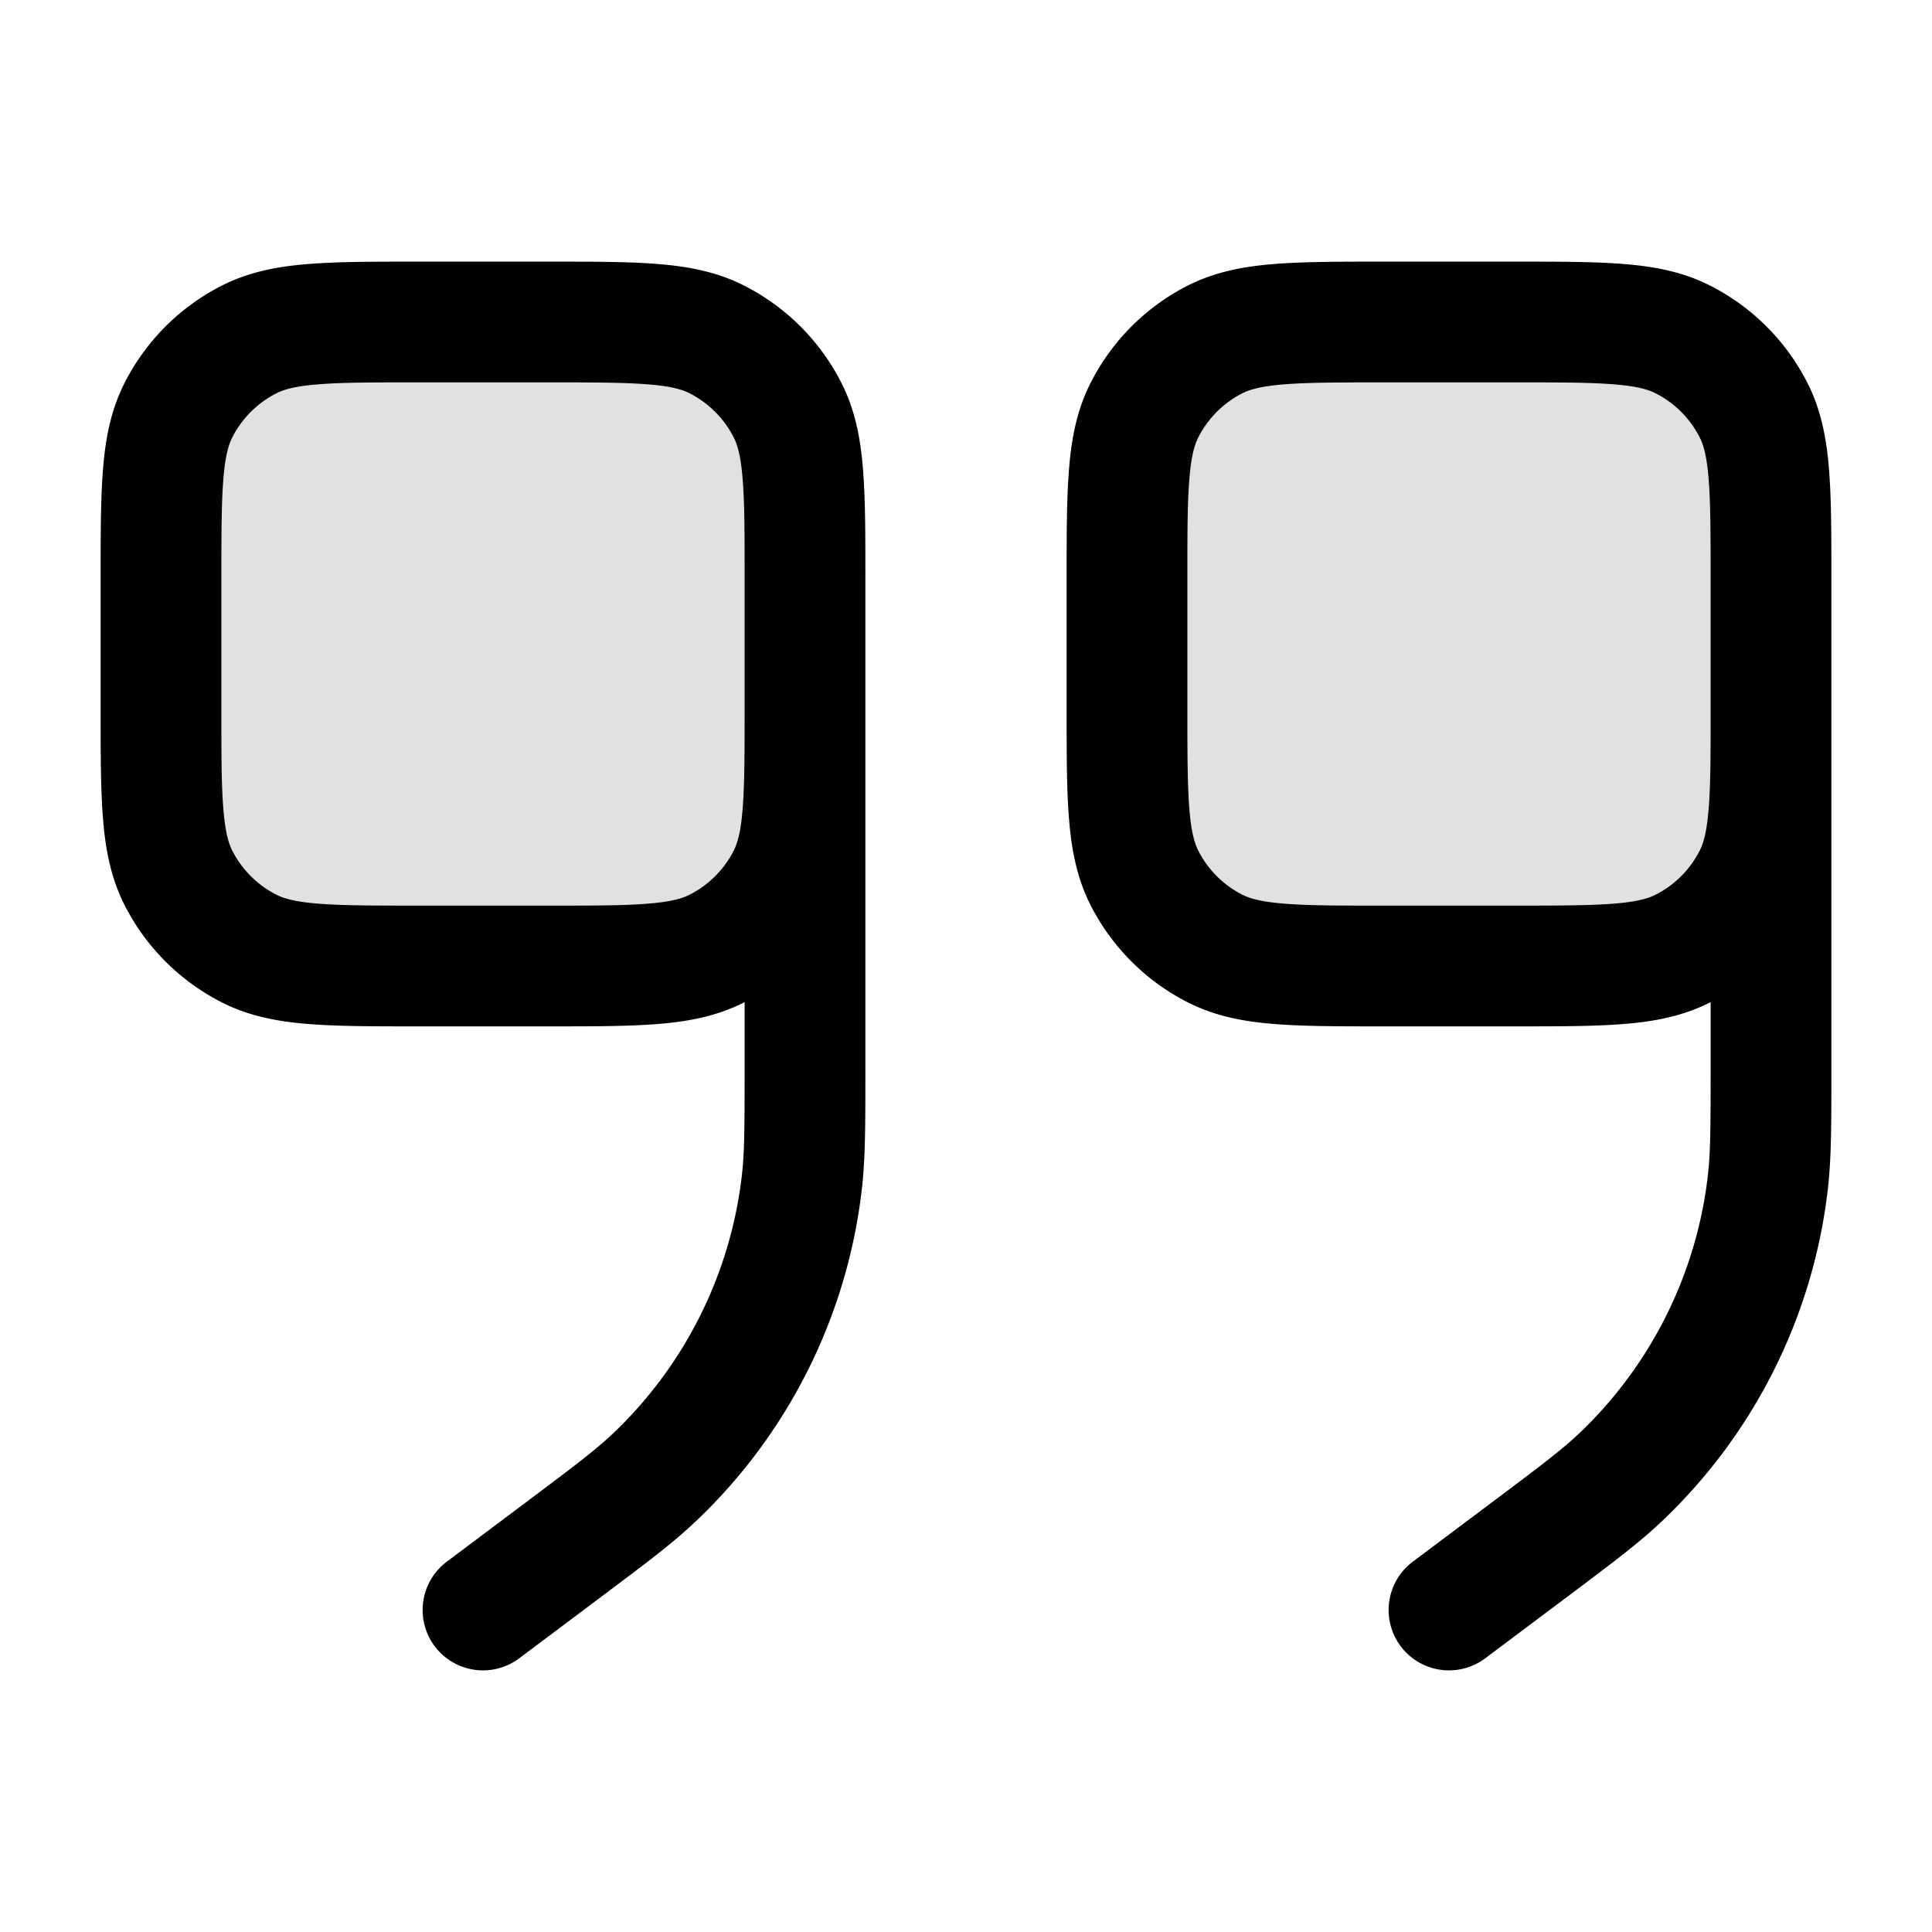 <svg xmlns="http://www.w3.org/2000/svg" width="24" height="24" fill="currentColor" viewBox="0 0 24 24">
  <path fill-rule="evenodd" d="M2.218 5.092C2 5.52 2 6.08 2 7.2v1.6c0 1.12 0 1.68.218 2.108a2 2 0 00.874.874C3.52 12 4.08 12 5.2 12h1.6c1.12 0 1.68 0 2.108-.218a2 2 0 00.874-.874C10 10.48 10 9.92 10 8.8V7.2c0-1.12 0-1.68-.218-2.108a2 2 0 00-.874-.874C8.48 4 7.92 4 6.8 4H5.2c-1.12 0-1.68 0-2.108.218a2 2 0 00-.874.874zm12 0C14 5.52 14 6.08 14 7.2v1.6c0 1.12 0 1.68.218 2.108a2 2 0 00.874.874C15.52 12 16.08 12 17.2 12h1.6c1.12 0 1.68 0 2.108-.218a2 2 0 00.874-.874C22 10.48 22 9.92 22 8.8V7.2c0-1.12 0-1.68-.218-2.108a2 2 0 00-.874-.874C20.48 4 19.92 4 18.8 4h-1.6c-1.12 0-1.68 0-2.108.218a2 2 0 00-.874.874z" opacity=".12"/>
  <path fill-rule="evenodd" d="M5.2 3.25h-.03c-.535 0-.98 0-1.345.03-.38.03-.736.098-1.073.27A2.75 2.75 0 001.55 4.752c-.172.337-.24.693-.27 1.073-.03.365-.03.81-.03 1.345V8.83c0 .535 0 .98.03 1.345.03.38.098.736.27 1.073a2.75 2.75 0 001.202 1.202c.337.172.693.24 1.073.27.365.03.81.03 1.345.03H6.83c.535 0 .98 0 1.345-.03.38-.03.736-.098 1.073-.27h.002v.8c0 .75-.001 1.065-.035 1.357a5.25 5.25 0 01-1.6 3.2c-.214.203-.465.393-1.065.843l-1 .75a.75.75 0 10.9 1.2l1-.75.041-.031c.547-.41.872-.654 1.156-.924a6.75 6.75 0 002.058-4.114c.045-.39.045-.796.045-1.48V7.17c0-.535 0-.98-.03-1.345-.03-.38-.098-.736-.27-1.073A2.75 2.75 0 009.248 3.55c-.337-.172-.693-.24-1.073-.27-.365-.03-.81-.03-1.345-.03H5.2zM9.25 8v-.8c0-.572 0-.957-.025-1.253-.023-.287-.065-.424-.111-.514a1.25 1.25 0 00-.547-.547c-.09-.046-.227-.088-.514-.111-.296-.024-.68-.025-1.253-.025H5.2c-.572 0-.957 0-1.253.025-.287.023-.424.065-.514.111a1.25 1.25 0 00-.547.547c-.046.09-.088.227-.111.514-.024.296-.025.68-.025 1.253v1.6c0 .572 0 .957.025 1.252.023.288.065.425.111.516.12.235.311.426.547.546.09.046.227.088.514.111.296.024.68.025 1.253.025h1.6c.572 0 .957 0 1.253-.025.287-.023.424-.065.514-.111a1.25 1.25 0 00.547-.546c.046-.091.088-.228.111-.515.024-.296.025-.68.025-1.253V8zm12 .8c0 .572 0 .957-.025 1.252-.023.288-.065.425-.111.516a1.25 1.25 0 01-.547.546c-.09.046-.227.088-.515.111-.295.024-.68.025-1.252.025h-1.6c-.572 0-.957 0-1.252-.025-.288-.023-.425-.065-.516-.111a1.25 1.25 0 01-.546-.546c-.046-.091-.088-.228-.111-.515-.024-.296-.025-.68-.025-1.253V7.2c0-.572 0-.957.025-1.253.023-.287.065-.424.111-.514a1.25 1.25 0 01.546-.547c.091-.046.228-.088.515-.111.296-.024.68-.025 1.253-.025h1.6c.572 0 .957 0 1.252.025.288.023.425.065.515.111.236.12.427.311.547.547.046.09.088.227.111.514.024.296.025.68.025 1.253v1.6zm0 4.45v-.8h-.002c-.337.172-.693.24-1.073.27-.364.03-.81.03-1.345.03H17.17c-.535 0-.98 0-1.345-.03-.38-.03-.736-.098-1.073-.27a2.751 2.751 0 01-1.202-1.201c-.172-.338-.24-.694-.27-1.074-.03-.365-.03-.81-.03-1.345V7.17c0-.535 0-.98.03-1.345.03-.38.098-.736.27-1.073A2.75 2.75 0 0114.75 3.55c.338-.172.694-.24 1.074-.27.365-.03.81-.03 1.345-.03H18.83c.535 0 .98 0 1.345.03.38.03.736.098 1.073.27a2.75 2.75 0 011.202 1.202c.172.337.24.693.27 1.073.03.365.03.81.03 1.344v6.133c0 .683 0 1.09-.045 1.479a6.75 6.75 0 01-2.058 4.114c-.284.27-.61.514-1.155.924l-.042.031-1 .75a.75.75 0 11-.9-1.2l1-.75c.6-.45.851-.64 1.065-.842a5.25 5.25 0 001.6-3.2c.034-.293.035-.608.035-1.358z"/>
</svg>
